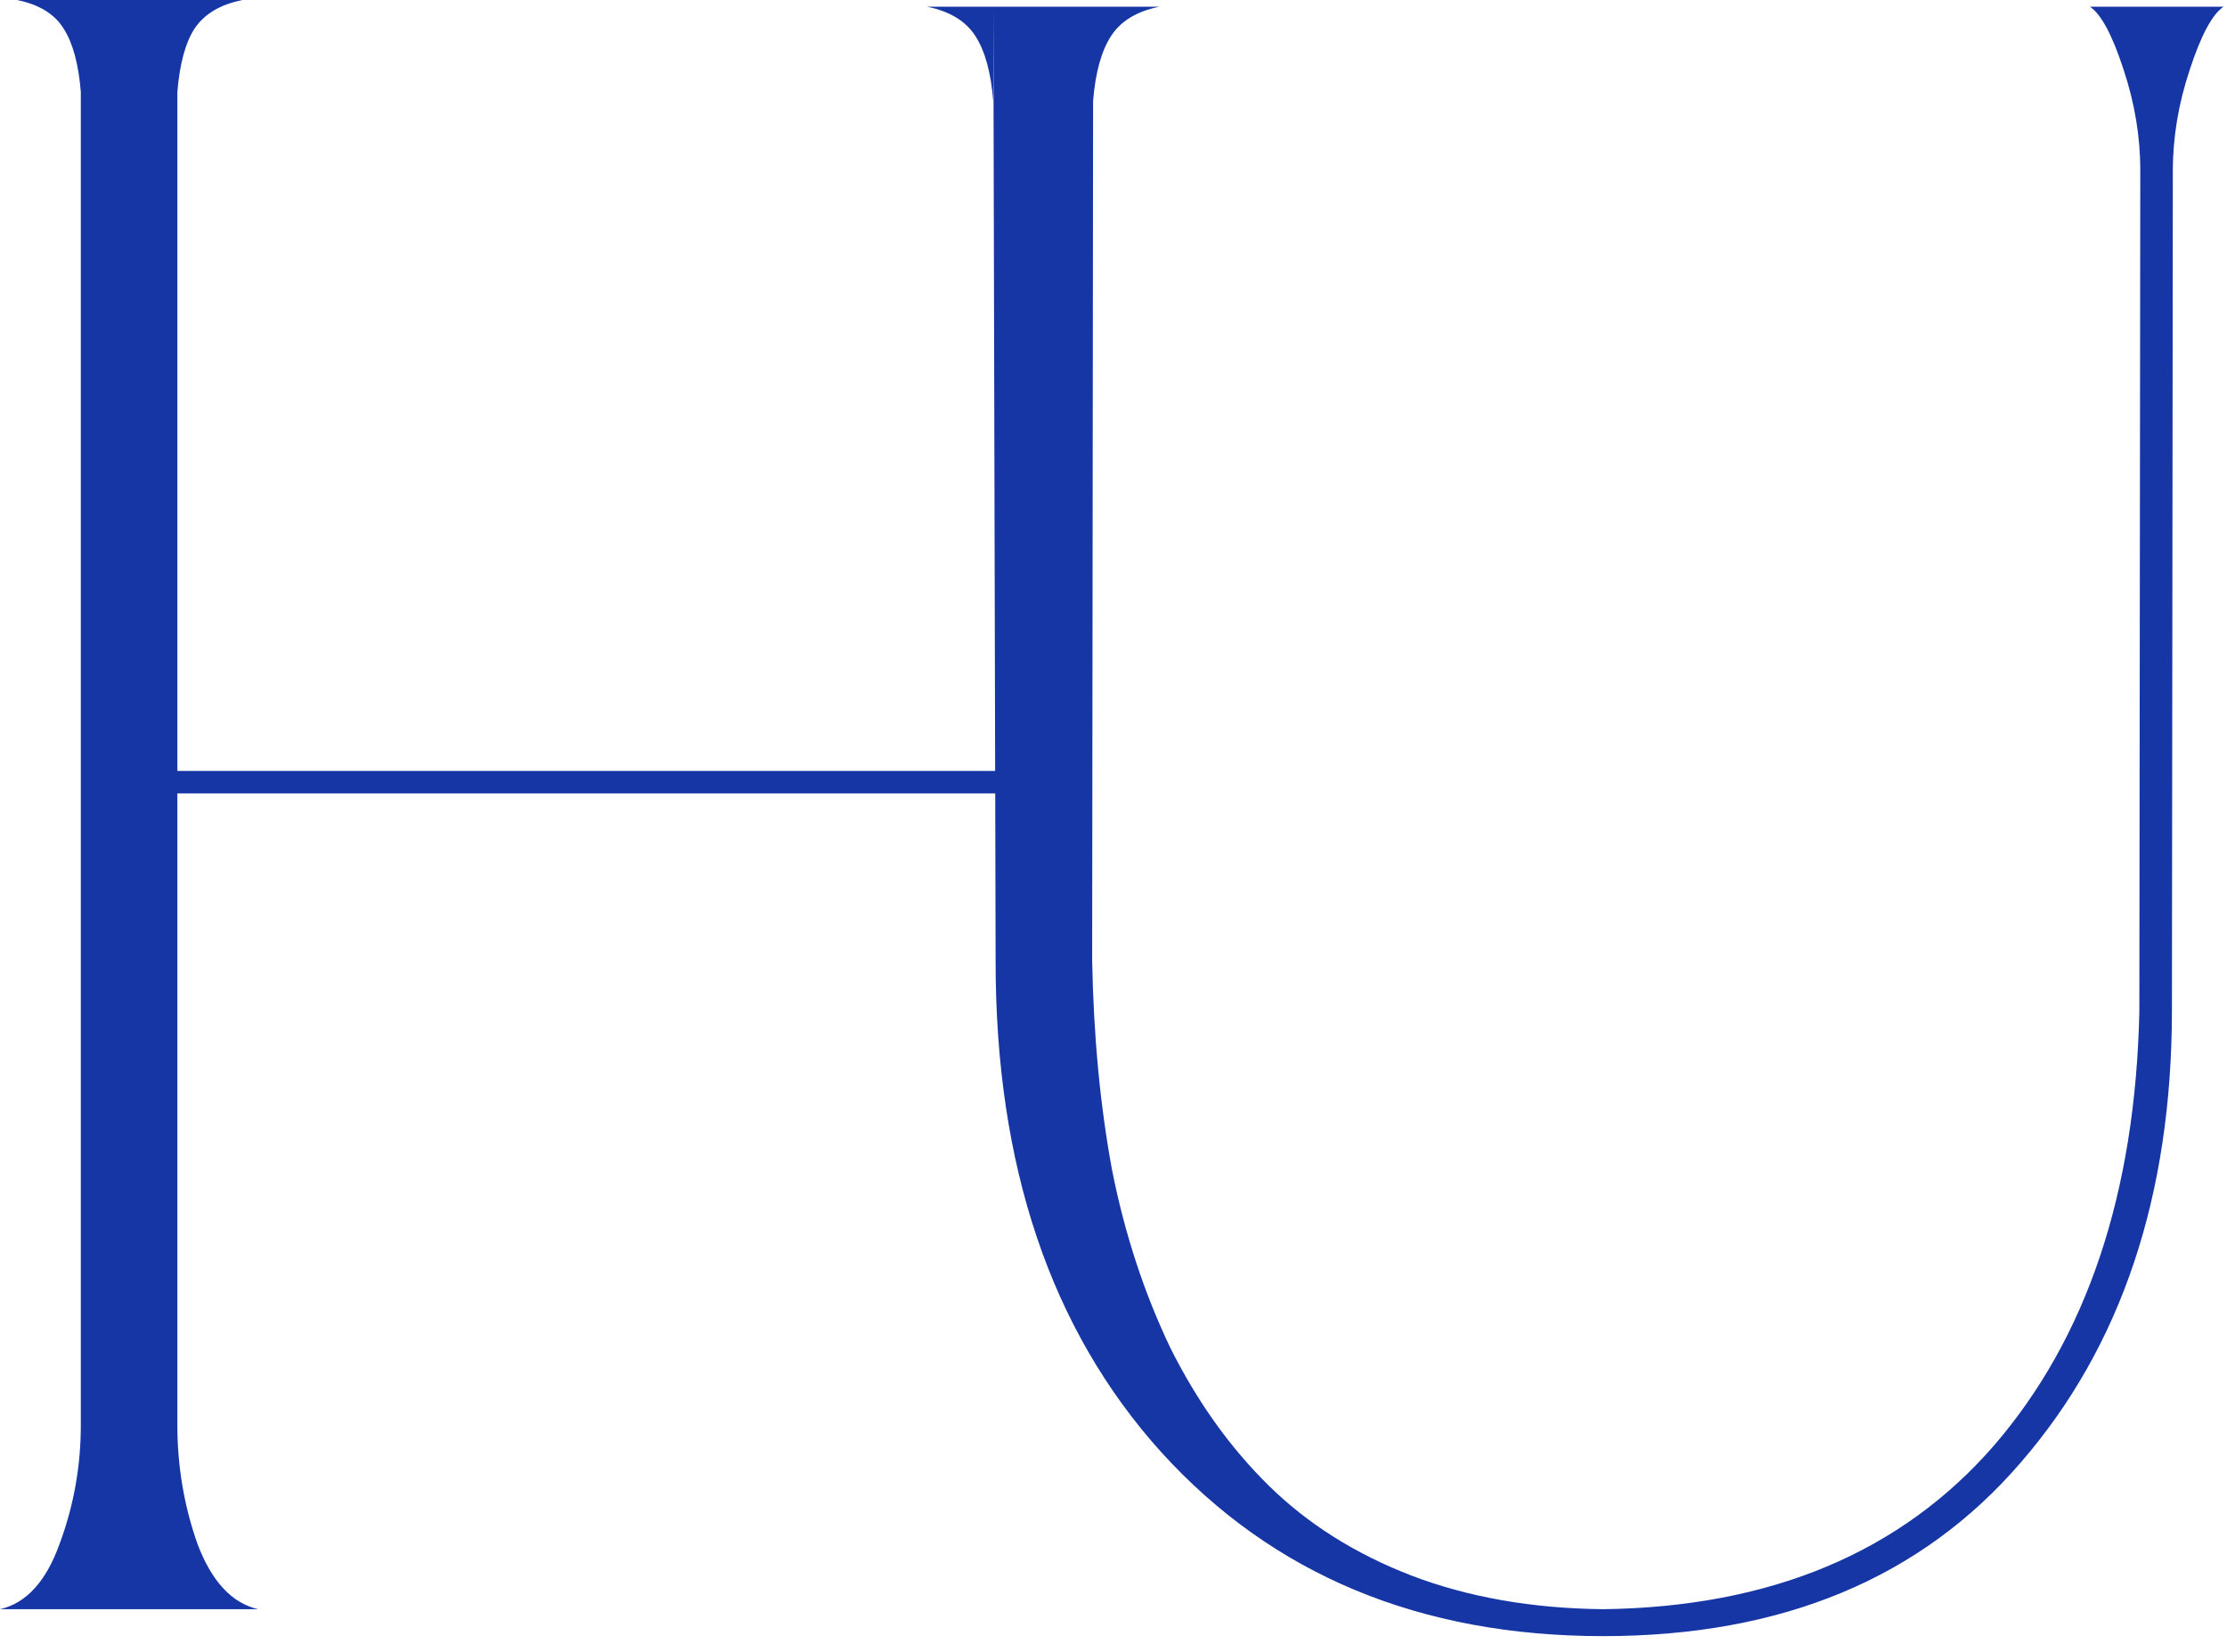 <?xml version="1.0" encoding="UTF-8" standalone="no"?><svg width='62' height='46' viewBox='0 0 62 46' fill='none' xmlns='http://www.w3.org/2000/svg'>
<path fill-rule='evenodd' clip-rule='evenodd' d='M27.707 22.094L27.718 26.75C27.712 32.458 29.248 37.021 32.328 40.438C35.428 43.854 39.531 45.562 44.635 45.562C49.614 45.562 53.491 43.948 56.265 40.719C59.06 37.489 60.461 33.302 60.467 28.156L60.492 4.75C60.493 3.812 60.651 2.875 60.964 1.937C61.278 0.979 61.591 0.396 61.904 0.187H58.185C58.497 0.396 58.809 0.979 59.12 1.937C59.432 2.875 59.587 3.812 59.586 4.75L59.56 28.156C59.451 33.219 58.102 37.25 55.516 40.25C52.929 43.229 49.303 44.75 44.636 44.812C42.657 44.792 40.876 44.479 39.293 43.875C37.731 43.271 36.409 42.438 35.327 41.375C34.245 40.312 33.33 39.031 32.581 37.531C31.854 36.01 31.314 34.364 30.962 32.594C30.63 30.802 30.445 28.854 30.406 26.75L30.432 2.812C30.495 2.021 30.663 1.417 30.934 1C31.205 0.583 31.653 0.312 32.279 0.187H27.654H25.81C26.435 0.312 26.882 0.583 27.153 1C27.423 1.417 27.589 2.021 27.651 2.812L27.654 0.187L27.705 21.469H4.938V2.562C5 1.792 5.156 1.208 5.406 0.812C5.677 0.396 6.125 0.125 6.75 0H0.469C1.094 0.125 1.531 0.396 1.781 0.812C2.031 1.208 2.188 1.792 2.25 2.562V39.688C2.25 40.833 2.052 41.938 1.656 43C1.281 44.042 0.729 44.646 0 44.812H7.188C6.458 44.646 5.896 44.042 5.5 43C5.125 41.938 4.938 40.833 4.938 39.688V22.094H27.707Z' fill='#1636A5'/>
</svg>
